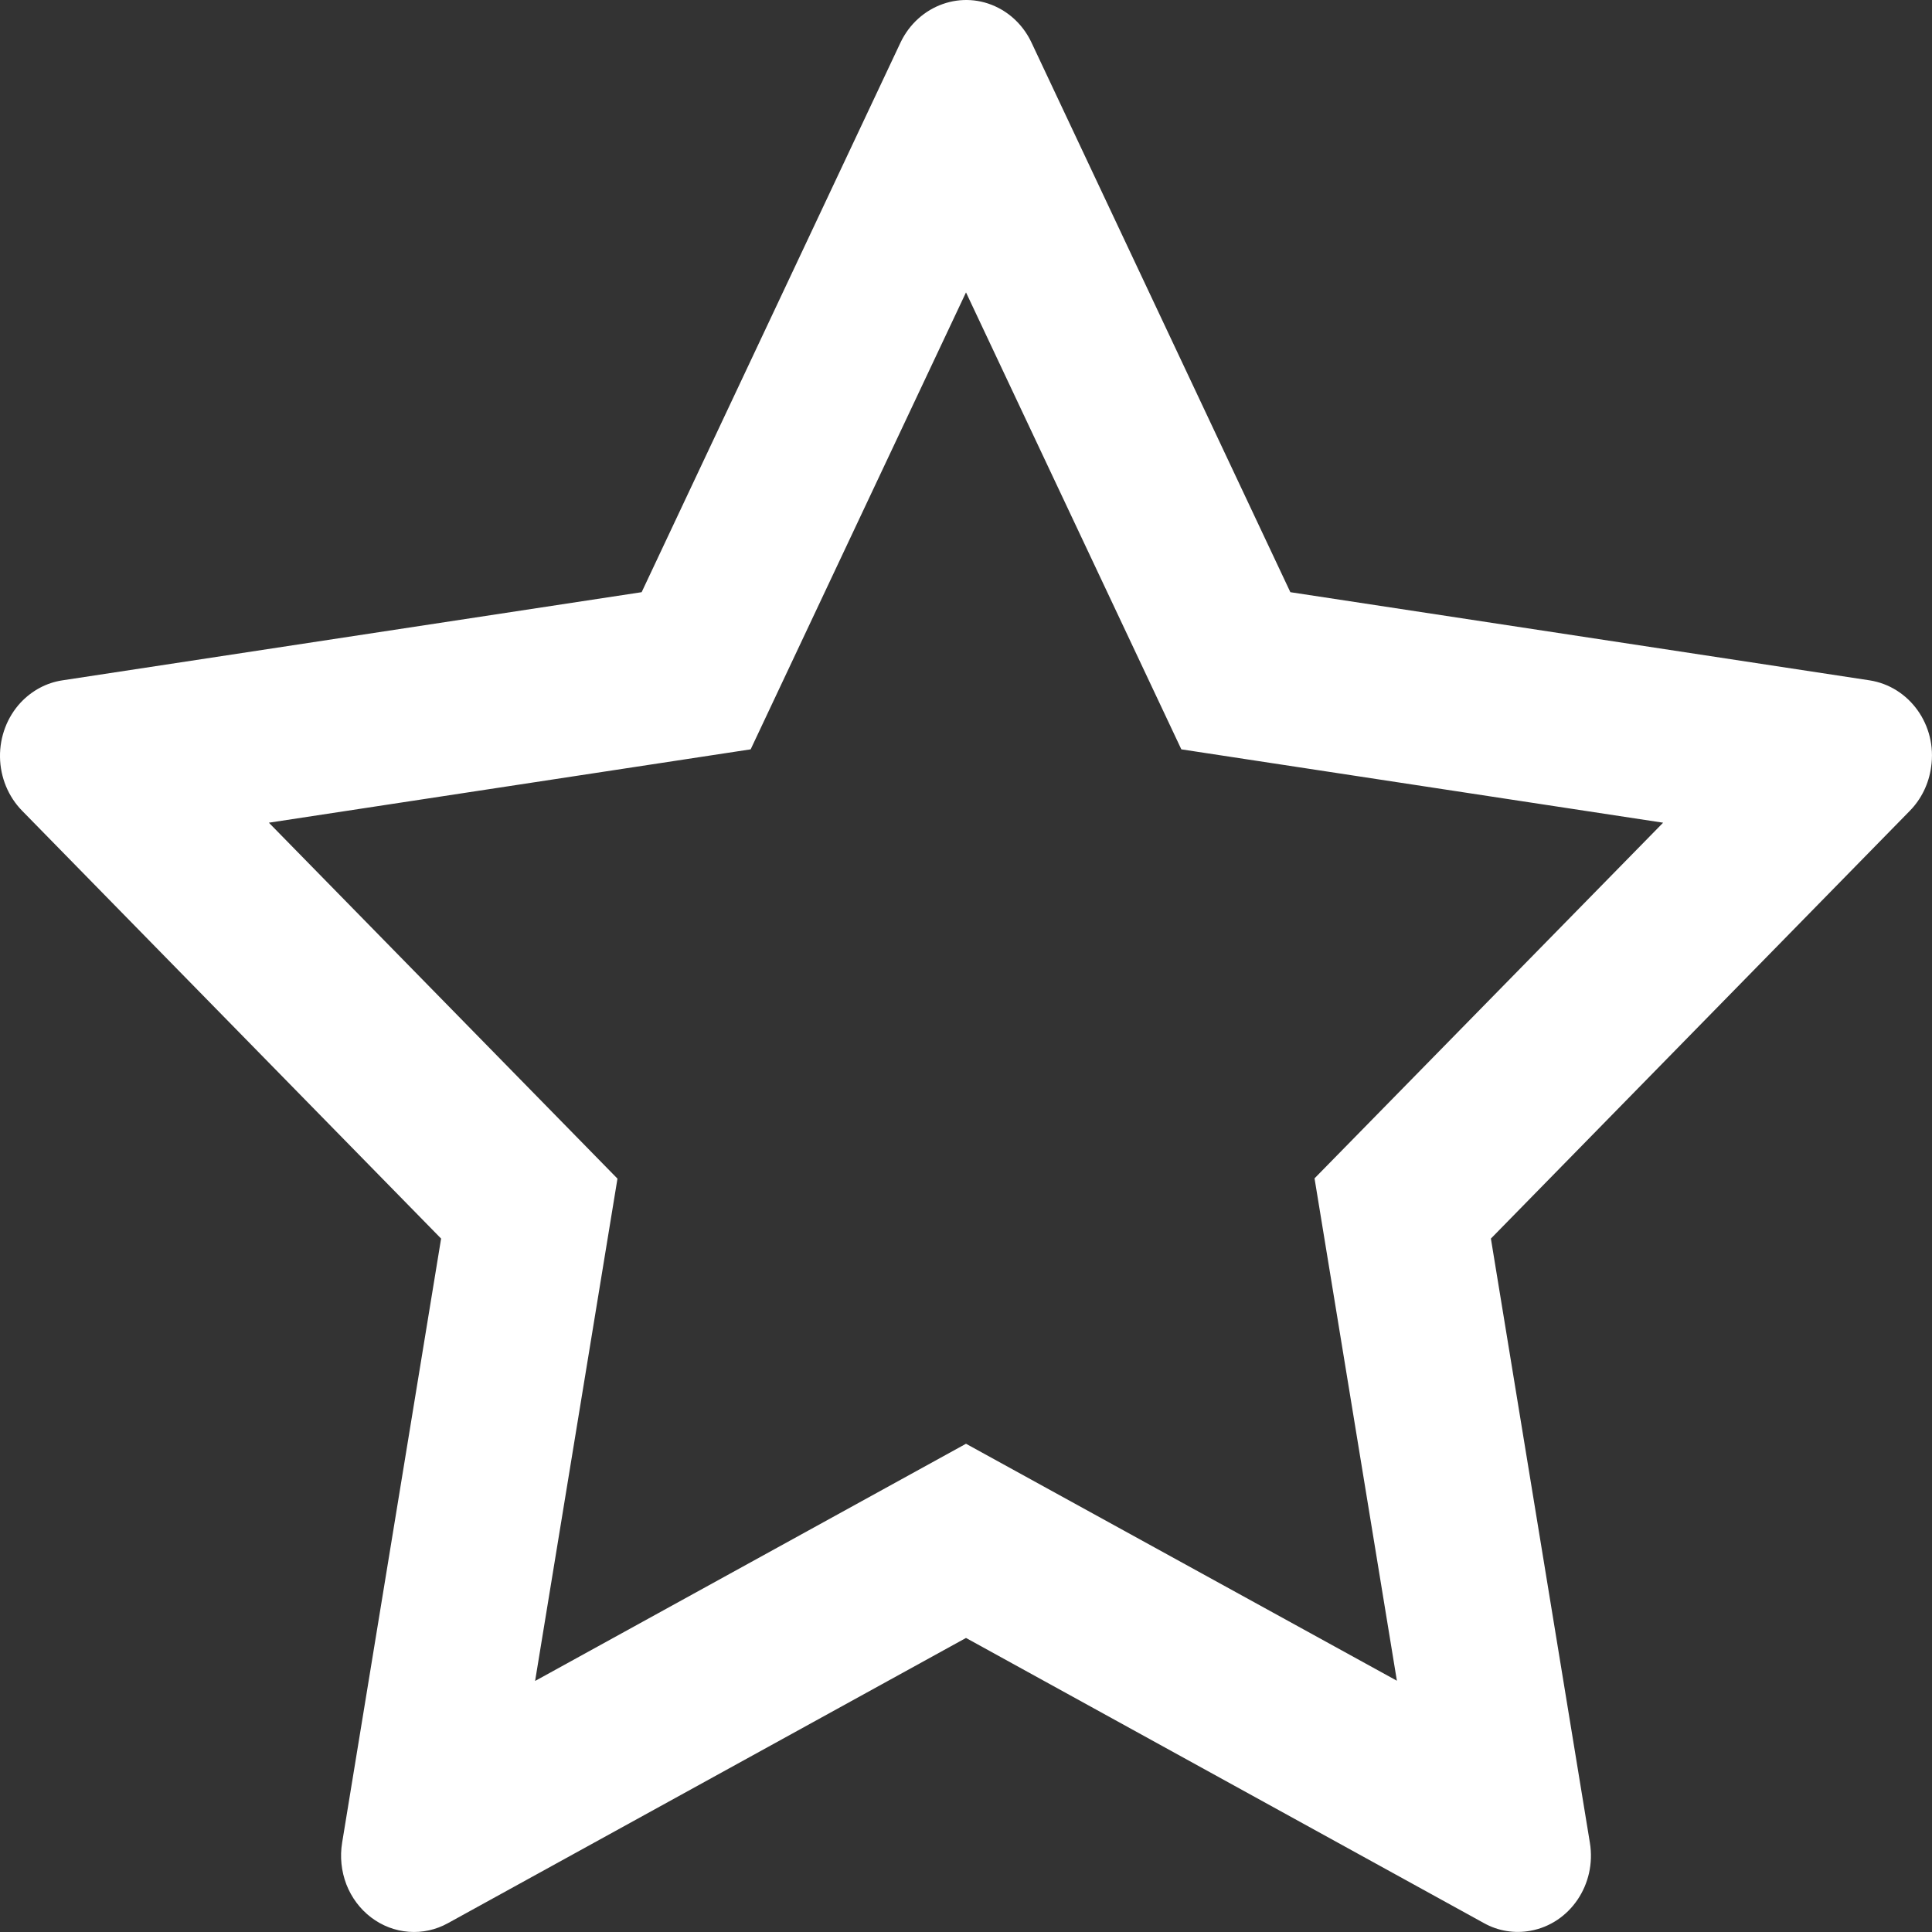 <svg width="35" height="35" viewBox="0 0 35 35" fill="none" xmlns="http://www.w3.org/2000/svg">
<rect x="0" y="0" width="35" height="35" fill="#333333" stroke="none"/>
<path d="M33.869 12.325L23.376 10.728L18.686 0.77C18.558 0.498 18.347 0.277 18.087 0.143C17.434 -0.195 16.64 0.087 16.314 0.77L11.624 10.728L1.131 12.325C0.842 12.368 0.578 12.511 0.375 12.727C0.13 12.99 -0.005 13.345 0 13.713C0.005 14.08 0.149 14.431 0.4 14.687L7.991 22.438L6.198 33.382C6.156 33.636 6.183 33.898 6.275 34.138C6.368 34.377 6.523 34.584 6.723 34.736C6.923 34.888 7.159 34.978 7.405 34.996C7.651 35.015 7.897 34.961 8.115 34.84L17.5 29.673L26.885 34.84C27.141 34.983 27.439 35.03 27.724 34.978C28.443 34.849 28.926 34.135 28.802 33.382L27.009 22.438L34.6 14.687C34.807 14.475 34.943 14.198 34.984 13.895C35.096 13.138 34.592 12.437 33.869 12.325ZM23.814 21.347L25.306 30.448L17.5 26.155L9.694 30.452L11.186 21.352L4.871 14.904L13.599 13.575L17.5 5.297L21.401 13.575L30.129 14.904L23.814 21.347Z" fill="white"/>
</svg>
